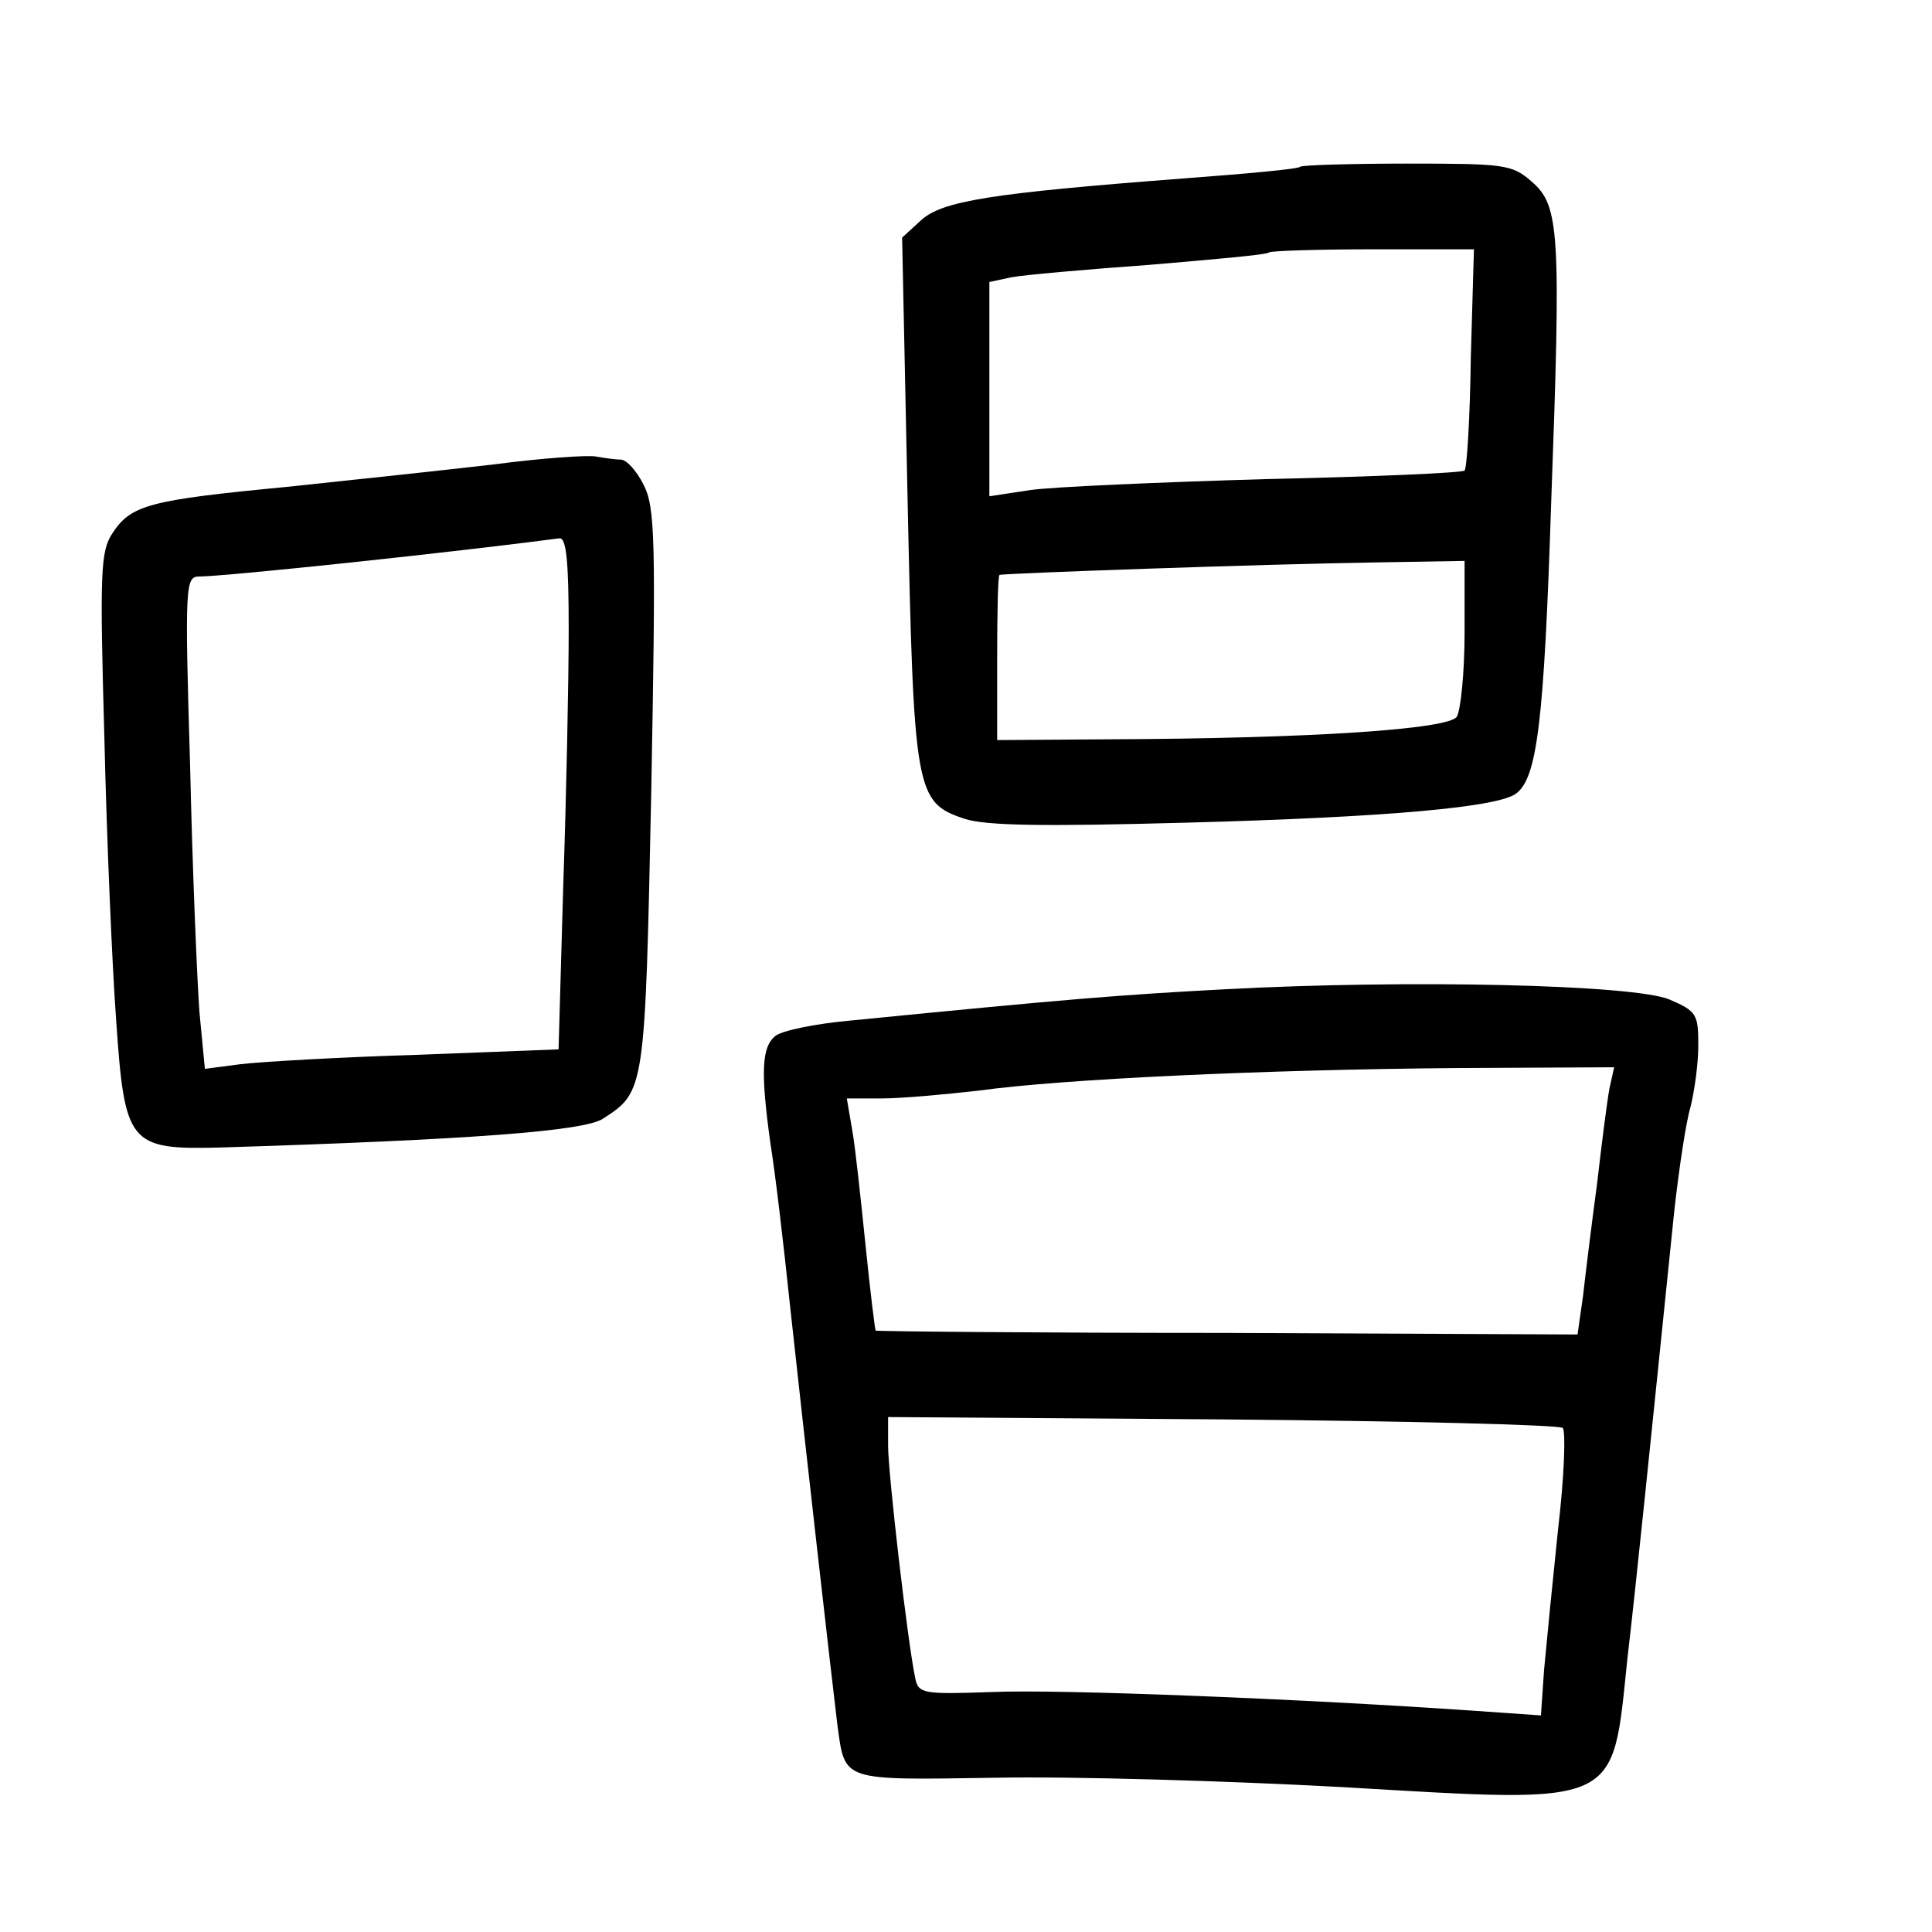 <?xml version="1.0" standalone="no"?>
<!DOCTYPE svg PUBLIC "-//W3C//DTD SVG 20010904//EN"
 "http://www.w3.org/TR/2001/REC-SVG-20010904/DTD/svg10.dtd">
<svg version="1.0" xmlns="http://www.w3.org/2000/svg"
 width="248pt" height="248pt" viewBox="0 0 248 248"
 preserveAspectRatio="xMidYMid meet">
<g transform="translate(0,248) scale(0.1,-0.1)"
fill="#000000" stroke="none">
<path d="M1669 2266 c-2 -3 -69 -9 -149 -15 -249 -19 -311 -29 -338 -54 l-24
-22 7 -335 c8 -377 10 -390 73 -411 27 -9 102 -10 285 -5 260 7 403 20 424 38
26 21 35 91 44 368 13 354 11 386 -25 417 -25 22 -35 23 -160 23 -73 0 -135
-2 -137 -4z m219 -245 c-1 -77 -5 -142 -8 -145 -3 -3 -118 -8 -255 -11 -138
-4 -274 -10 -302 -14 l-53 -8 0 137 0 138 28 6 c15 3 94 10 177 16 82 7 152
13 154 16 2 2 63 4 134 4 l129 0 -4 -139z m-8 -353 c0 -51 -5 -100 -10 -108
-10 -16 -185 -28 -447 -29 l-143 -1 0 105 c0 58 1 106 3 107 3 2 344 14 480
16 l117 2 0 -92z"/>
<path d="M635 1884 c-60 -7 -181 -20 -267 -29 -177 -17 -200 -23 -224 -60 -15
-23 -16 -50 -10 -263 3 -130 10 -292 15 -360 11 -161 16 -168 134 -165 320 10
467 21 491 37 54 35 54 35 62 421 6 325 5 364 -10 393 -9 18 -22 32 -29 32 -6
0 -21 2 -32 4 -11 2 -69 -2 -130 -10z m95 -212 c0 -66 -3 -213 -7 -329 l-6
-210 -181 -7 c-100 -3 -202 -9 -227 -12 l-46 -6 -7 73 c-3 41 -9 183 -12 317
-7 233 -6 242 12 242 25 0 201 18 339 34 61 7 116 14 123 15 9 1 12 -29 12
-117z"/>
<path d="M1570 1210 c-131 -7 -195 -12 -478 -40 -45 -4 -89 -13 -97 -20 -17
-14 -19 -45 -6 -138 6 -37 17 -130 25 -207 18 -166 54 -483 61 -540 10 -72 4
-70 202 -67 98 2 299 -4 446 -12 360 -21 346 -27 366 165 11 93 29 271 60 573
6 54 15 115 21 135 5 20 10 55 10 79 0 40 -2 44 -37 59 -45 19 -333 26 -573
13z m496 -127 c-3 -16 -10 -71 -16 -123 -7 -52 -15 -117 -18 -144 l-7 -49
-449 2 c-247 0 -450 2 -452 3 -1 2 -7 51 -13 110 -6 58 -13 125 -17 147 l-7
41 45 0 c25 0 80 5 124 10 108 15 368 27 613 29 l203 1 -6 -27z m-60 -436 c4
-4 2 -63 -6 -130 -7 -67 -15 -148 -18 -181 l-4 -58 -86 6 c-216 15 -535 28
-620 24 -86 -3 -93 -2 -97 17 -10 47 -35 264 -35 299 l0 37 429 -3 c236 -2
433 -7 437 -11z"/>
</g>
</svg>
